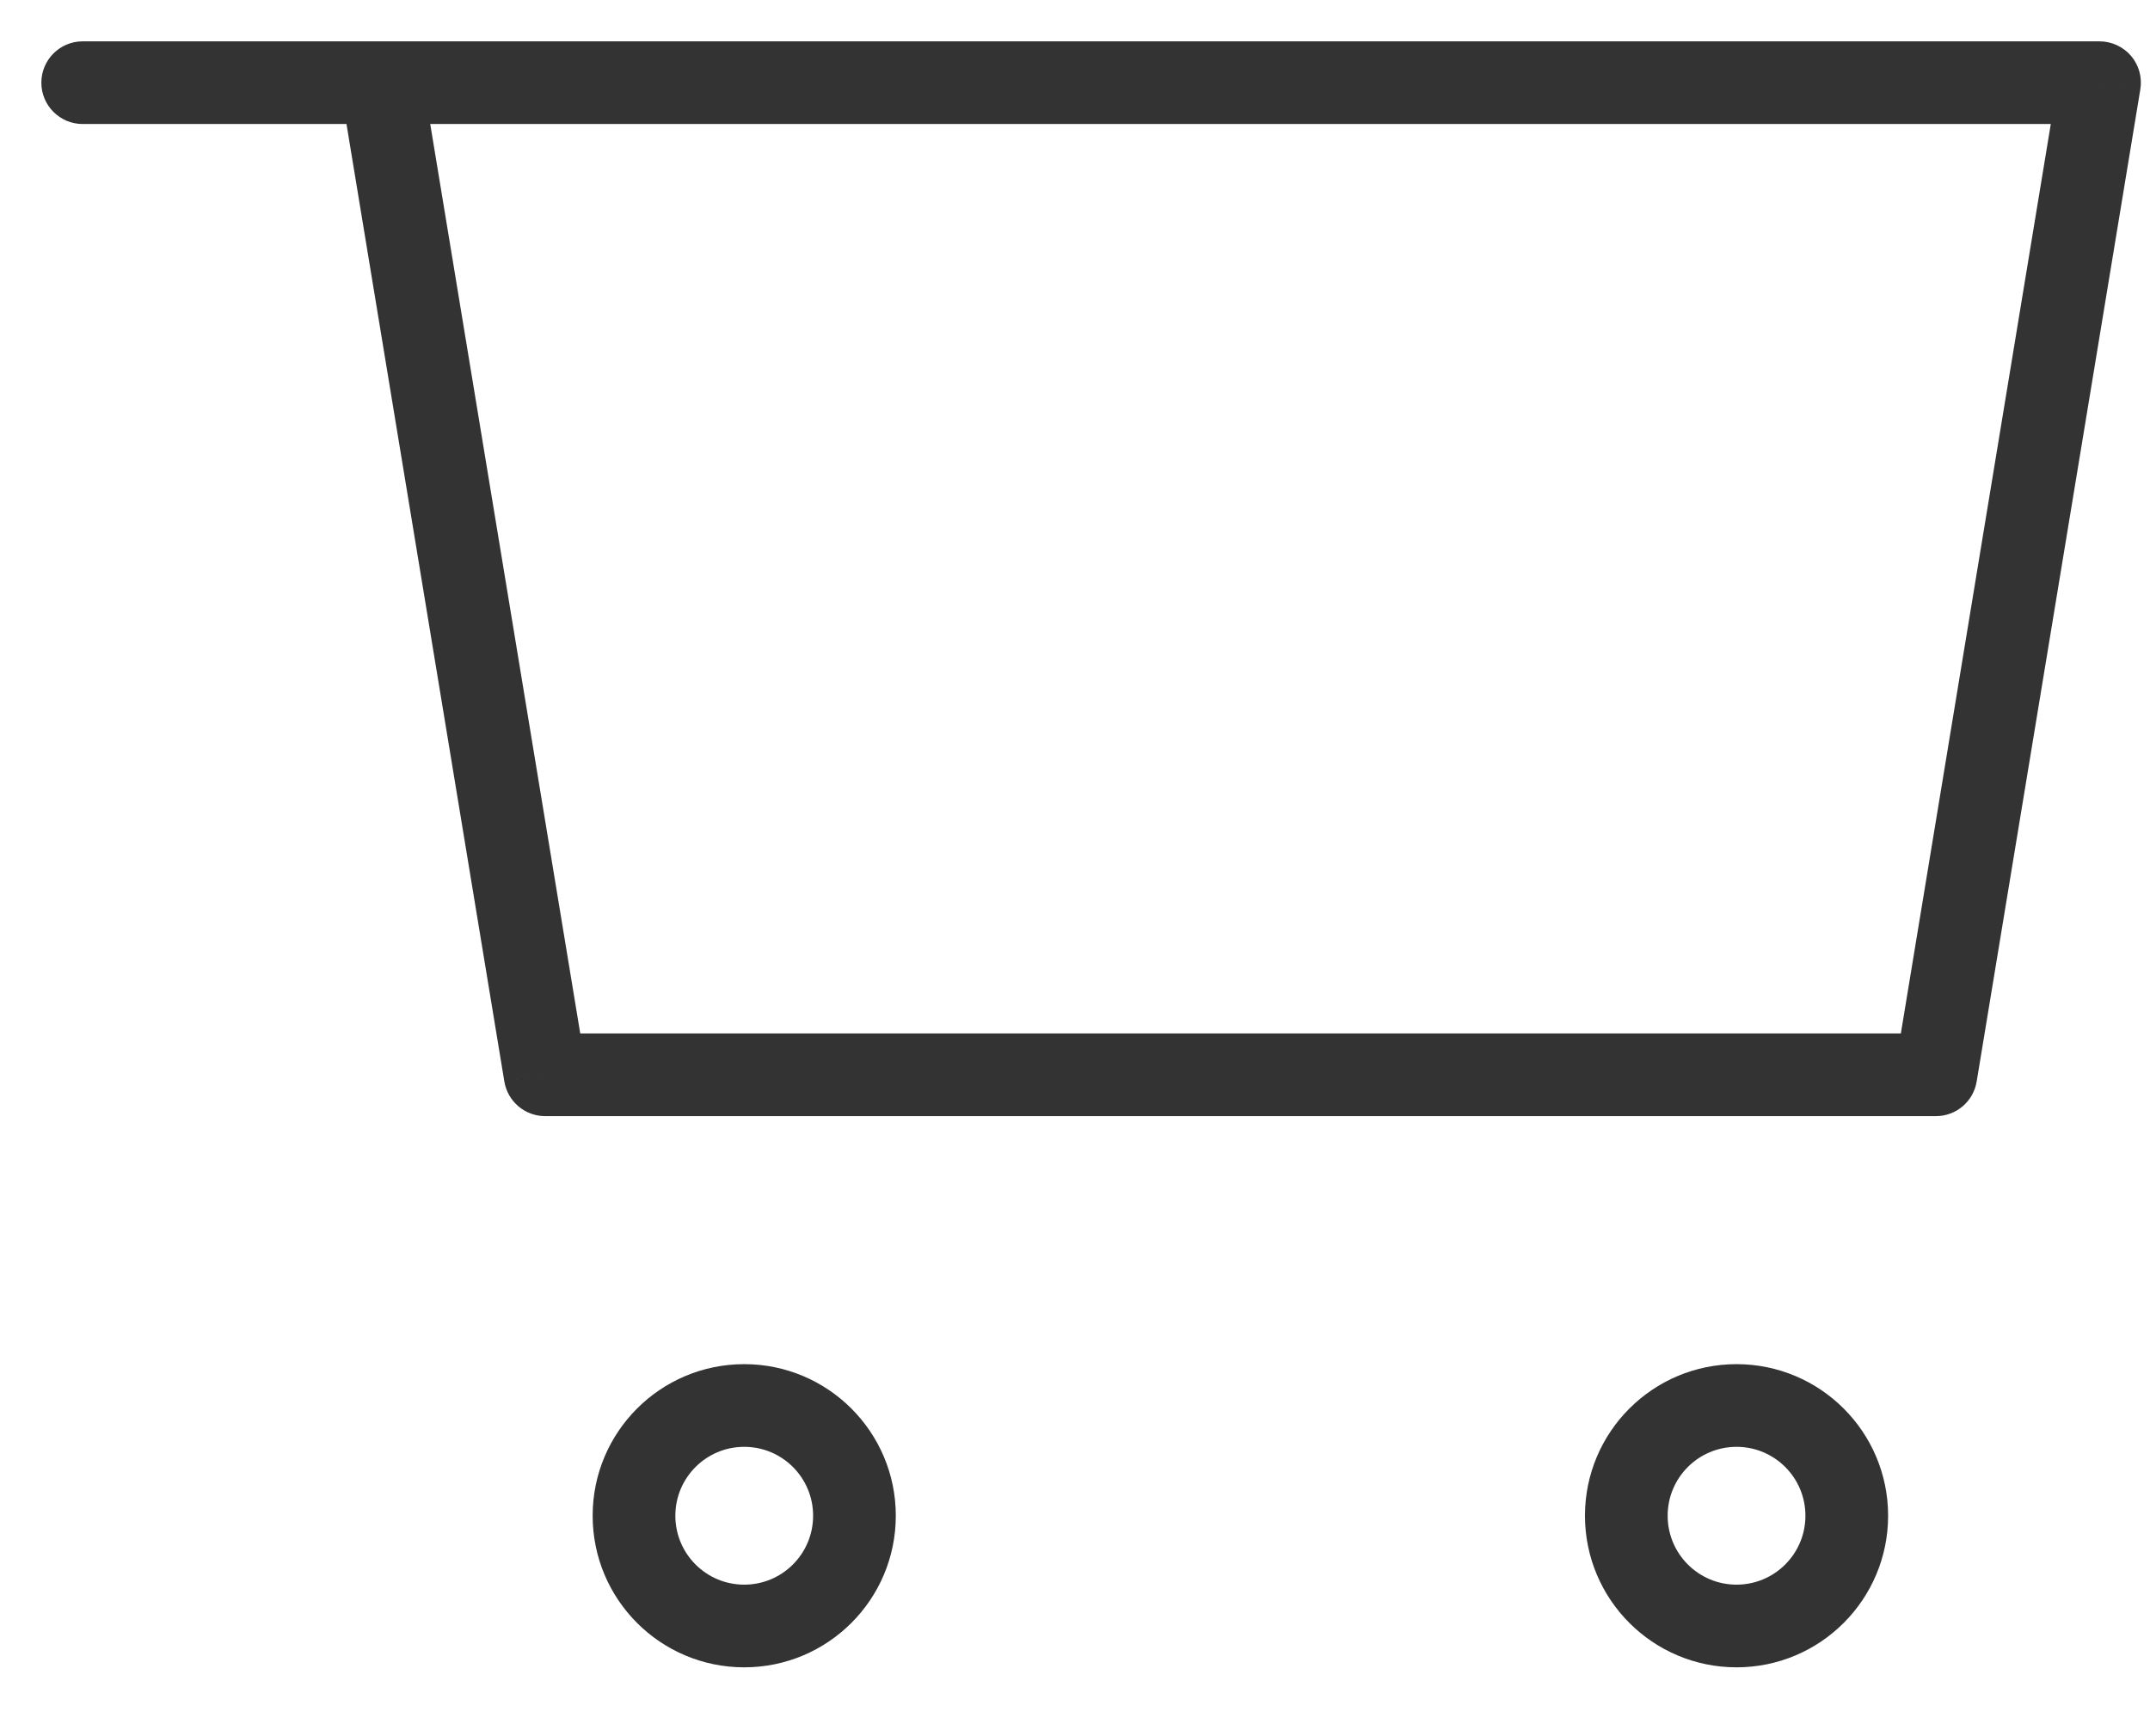 <svg width="26" height="21" viewBox="0 0 26 21" fill="none" xmlns="http://www.w3.org/2000/svg">
<path d="M4.614 1V0.5C4.467 0.5 4.328 0.565 4.233 0.676C4.138 0.788 4.097 0.936 4.121 1.081L4.614 1ZM25.39 1L25.883 1.081C25.907 0.936 25.866 0.788 25.771 0.676C25.676 0.565 25.536 0.5 25.39 0.5V1ZM23.411 13V13.5C23.656 13.5 23.864 13.323 23.904 13.081L23.411 13ZM6.593 13L6.099 13.081C6.139 13.323 6.348 13.5 6.593 13.5V13ZM6.333 1.5C6.609 1.5 6.833 1.276 6.833 1C6.833 0.724 6.609 0.5 6.333 0.5V1.5ZM1 0.5C0.724 0.5 0.5 0.724 0.5 1C0.5 1.276 0.724 1.5 1 1.5V0.5ZM4.614 1.5H25.39V0.5H4.614V1.5ZM24.896 0.919L22.918 12.919L23.904 13.081L25.883 1.081L24.896 0.919ZM23.411 12.5H6.593V13.5H23.411V12.5ZM7.086 12.919L5.107 0.919L4.121 1.081L6.099 13.081L7.086 12.919ZM9 20.167C10.012 20.167 10.833 19.346 10.833 18.333H9.833C9.833 18.794 9.46 19.167 9 19.167V20.167ZM10.833 18.333C10.833 17.321 10.012 16.5 9 16.5V17.5C9.46 17.5 9.833 17.873 9.833 18.333H10.833ZM9 16.5C7.987 16.5 7.167 17.321 7.167 18.333H8.167C8.167 17.873 8.54 17.5 9 17.5V16.5ZM7.167 18.333C7.167 19.346 7.987 20.167 9 20.167V19.167C8.54 19.167 8.167 18.794 8.167 18.333H7.167ZM21 20.167C22.012 20.167 22.833 19.346 22.833 18.333H21.833C21.833 18.794 21.46 19.167 21 19.167V20.167ZM22.833 18.333C22.833 17.321 22.012 16.5 21 16.5V17.5C21.46 17.5 21.833 17.873 21.833 18.333H22.833ZM21 16.5C19.988 16.5 19.167 17.321 19.167 18.333H20.167C20.167 17.873 20.54 17.5 21 17.5V16.5ZM19.167 18.333C19.167 19.346 19.988 20.167 21 20.167V19.167C20.54 19.167 20.167 18.794 20.167 18.333H19.167ZM6.333 0.5H1V1.5H6.333V0.5Z" fill="#333333"/>
</svg>
